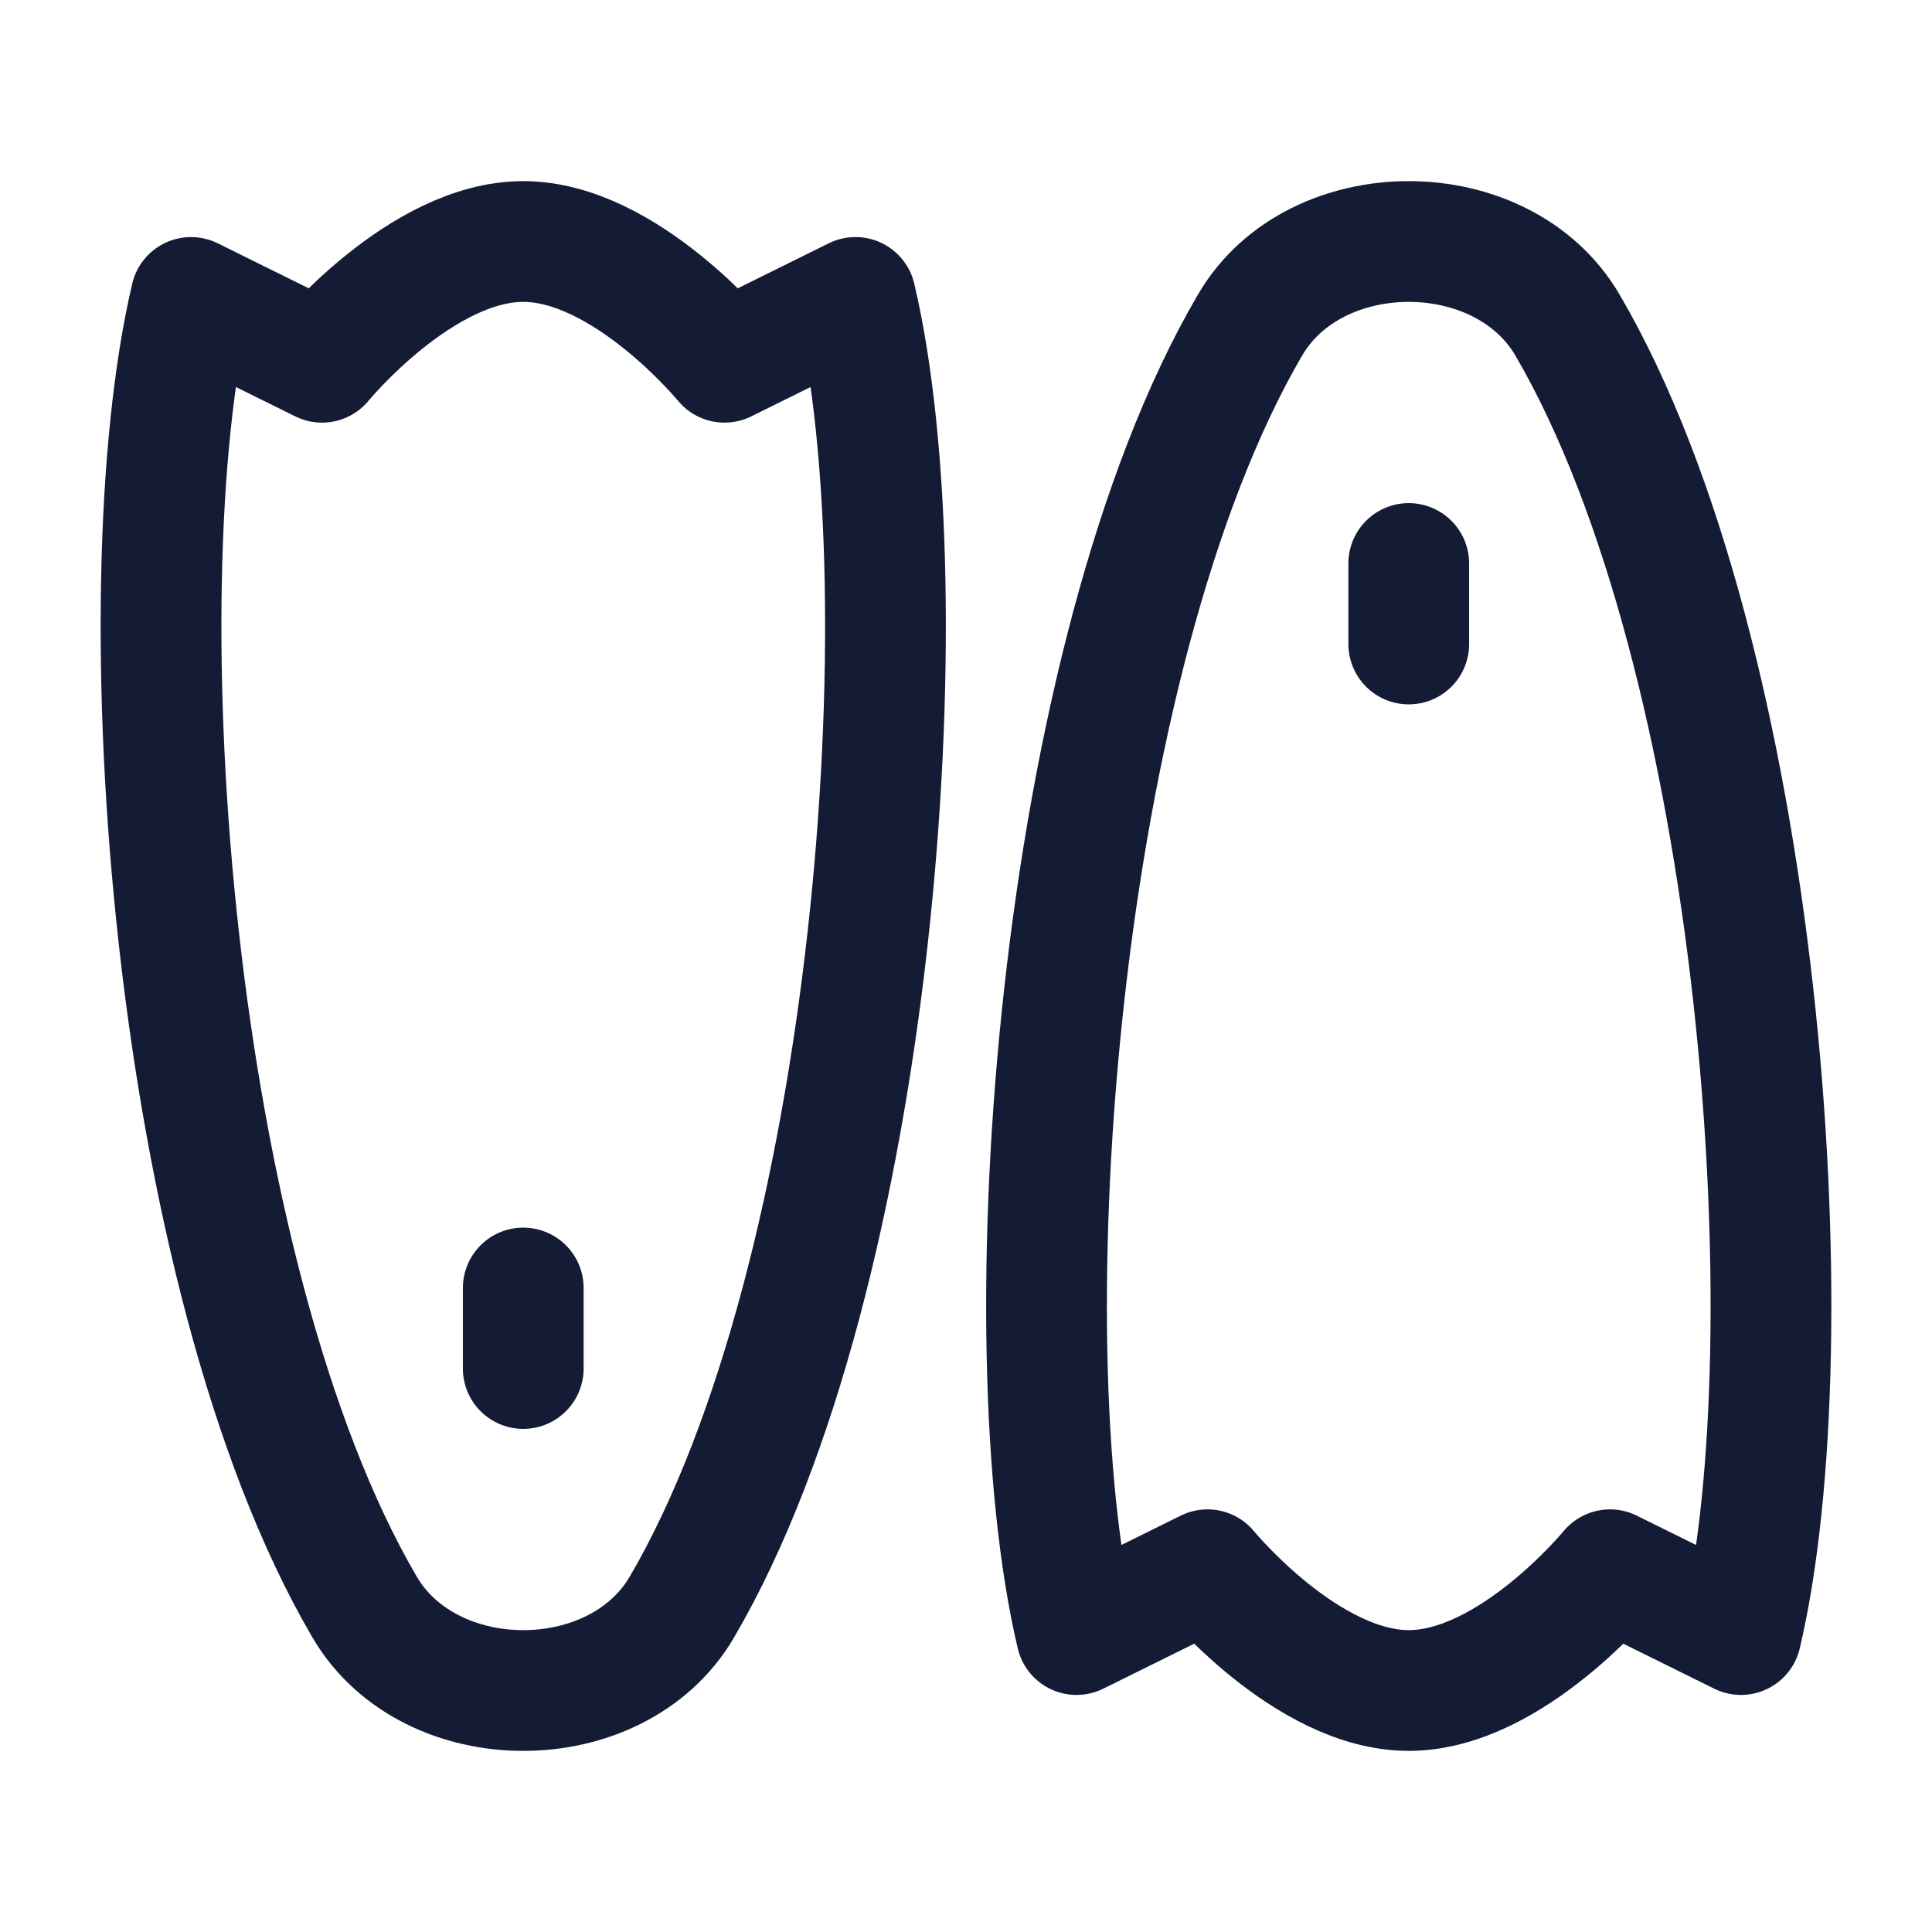 <svg width="24" height="24" viewBox="0 0 24 24" fill="none" xmlns="http://www.w3.org/2000/svg">
<path d="M8.471 19.963C10.885 15.836 11.491 7.352 10.627 3.695L9 4.5C9 4.5 7.77 3 6.5 3C5.229 3 4 4.5 4 4.5L2.373 3.695C1.509 7.353 2.115 15.836 4.529 19.963C5.338 21.346 7.663 21.346 8.471 19.963Z" stroke="#141B34" stroke-width="1.5" stroke-linecap="round" stroke-linejoin="round"/>
<path d="M15.529 4.037C13.115 8.164 12.509 16.648 13.373 20.305L15 19.5C15 19.5 16.23 21 17.5 21C18.771 21 20 19.5 20 19.5L21.627 20.305C22.491 16.648 21.885 8.164 19.471 4.037C18.662 2.655 16.337 2.654 15.529 4.037Z" stroke="#141B34" stroke-width="1.5" stroke-linecap="round" stroke-linejoin="round"/>
<path d="M6.5 17V16" stroke="#141B34" stroke-width="1.5" stroke-linecap="round" stroke-linejoin="round"/>
<path d="M17.5 8V7" stroke="#141B34" stroke-width="1.5" stroke-linecap="round" stroke-linejoin="round"/>
</svg>
